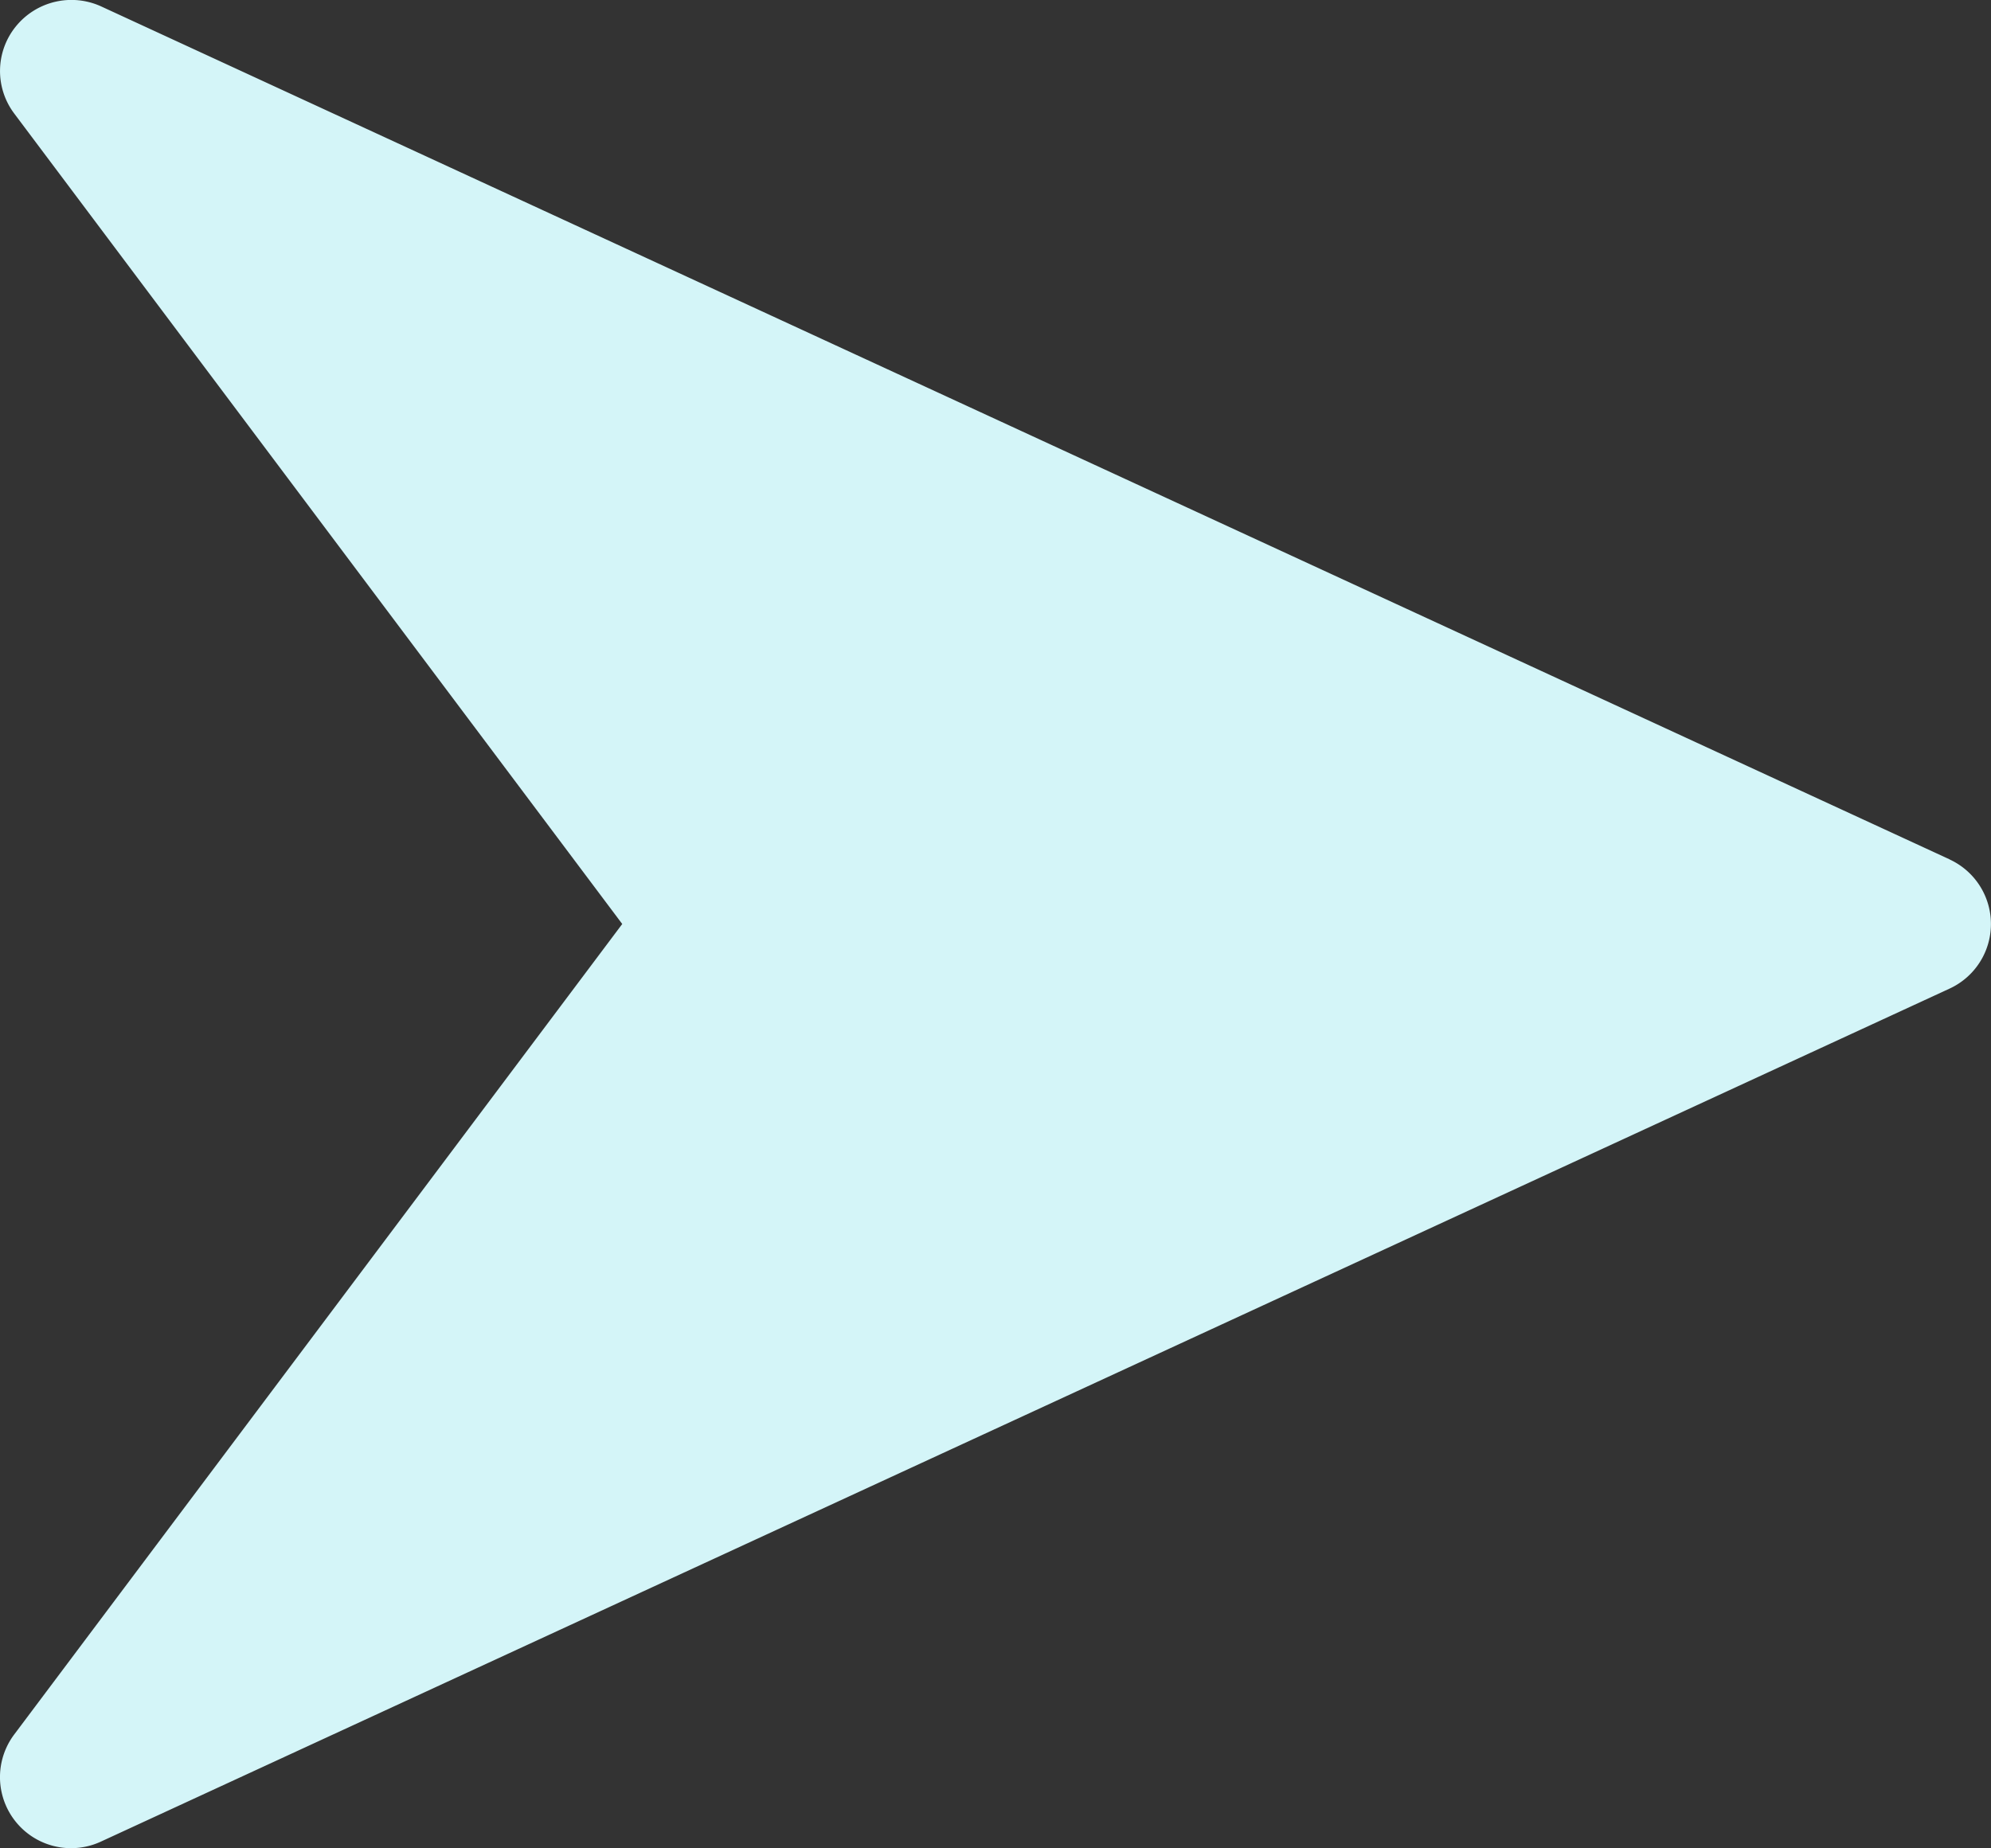 <svg xmlns="http://www.w3.org/2000/svg" width="36" height="33.425" viewBox="0 0 36 33.425">
    <rect x="0" y="0" width="36" height="33.425" fill="#333333" stroke="none"/>
    <g>
        <g>
            <path fill="#d4f5f8" d="M35.255 31.565L1.827 16.136a1.293 1.293 0 0 0-1.538.36 1.279 1.279 0 0 0-.031 1.579l10.993 14.657L.258 47.389a1.285 1.285 0 0 0 1.566 1.939L35.252 33.9a1.286 1.286 0 0 0 0-2.335z" transform="translate(0 -16.021) translate(0 16.02) translate(0 -16.02)"/>
        </g>
    </g>
</svg>
